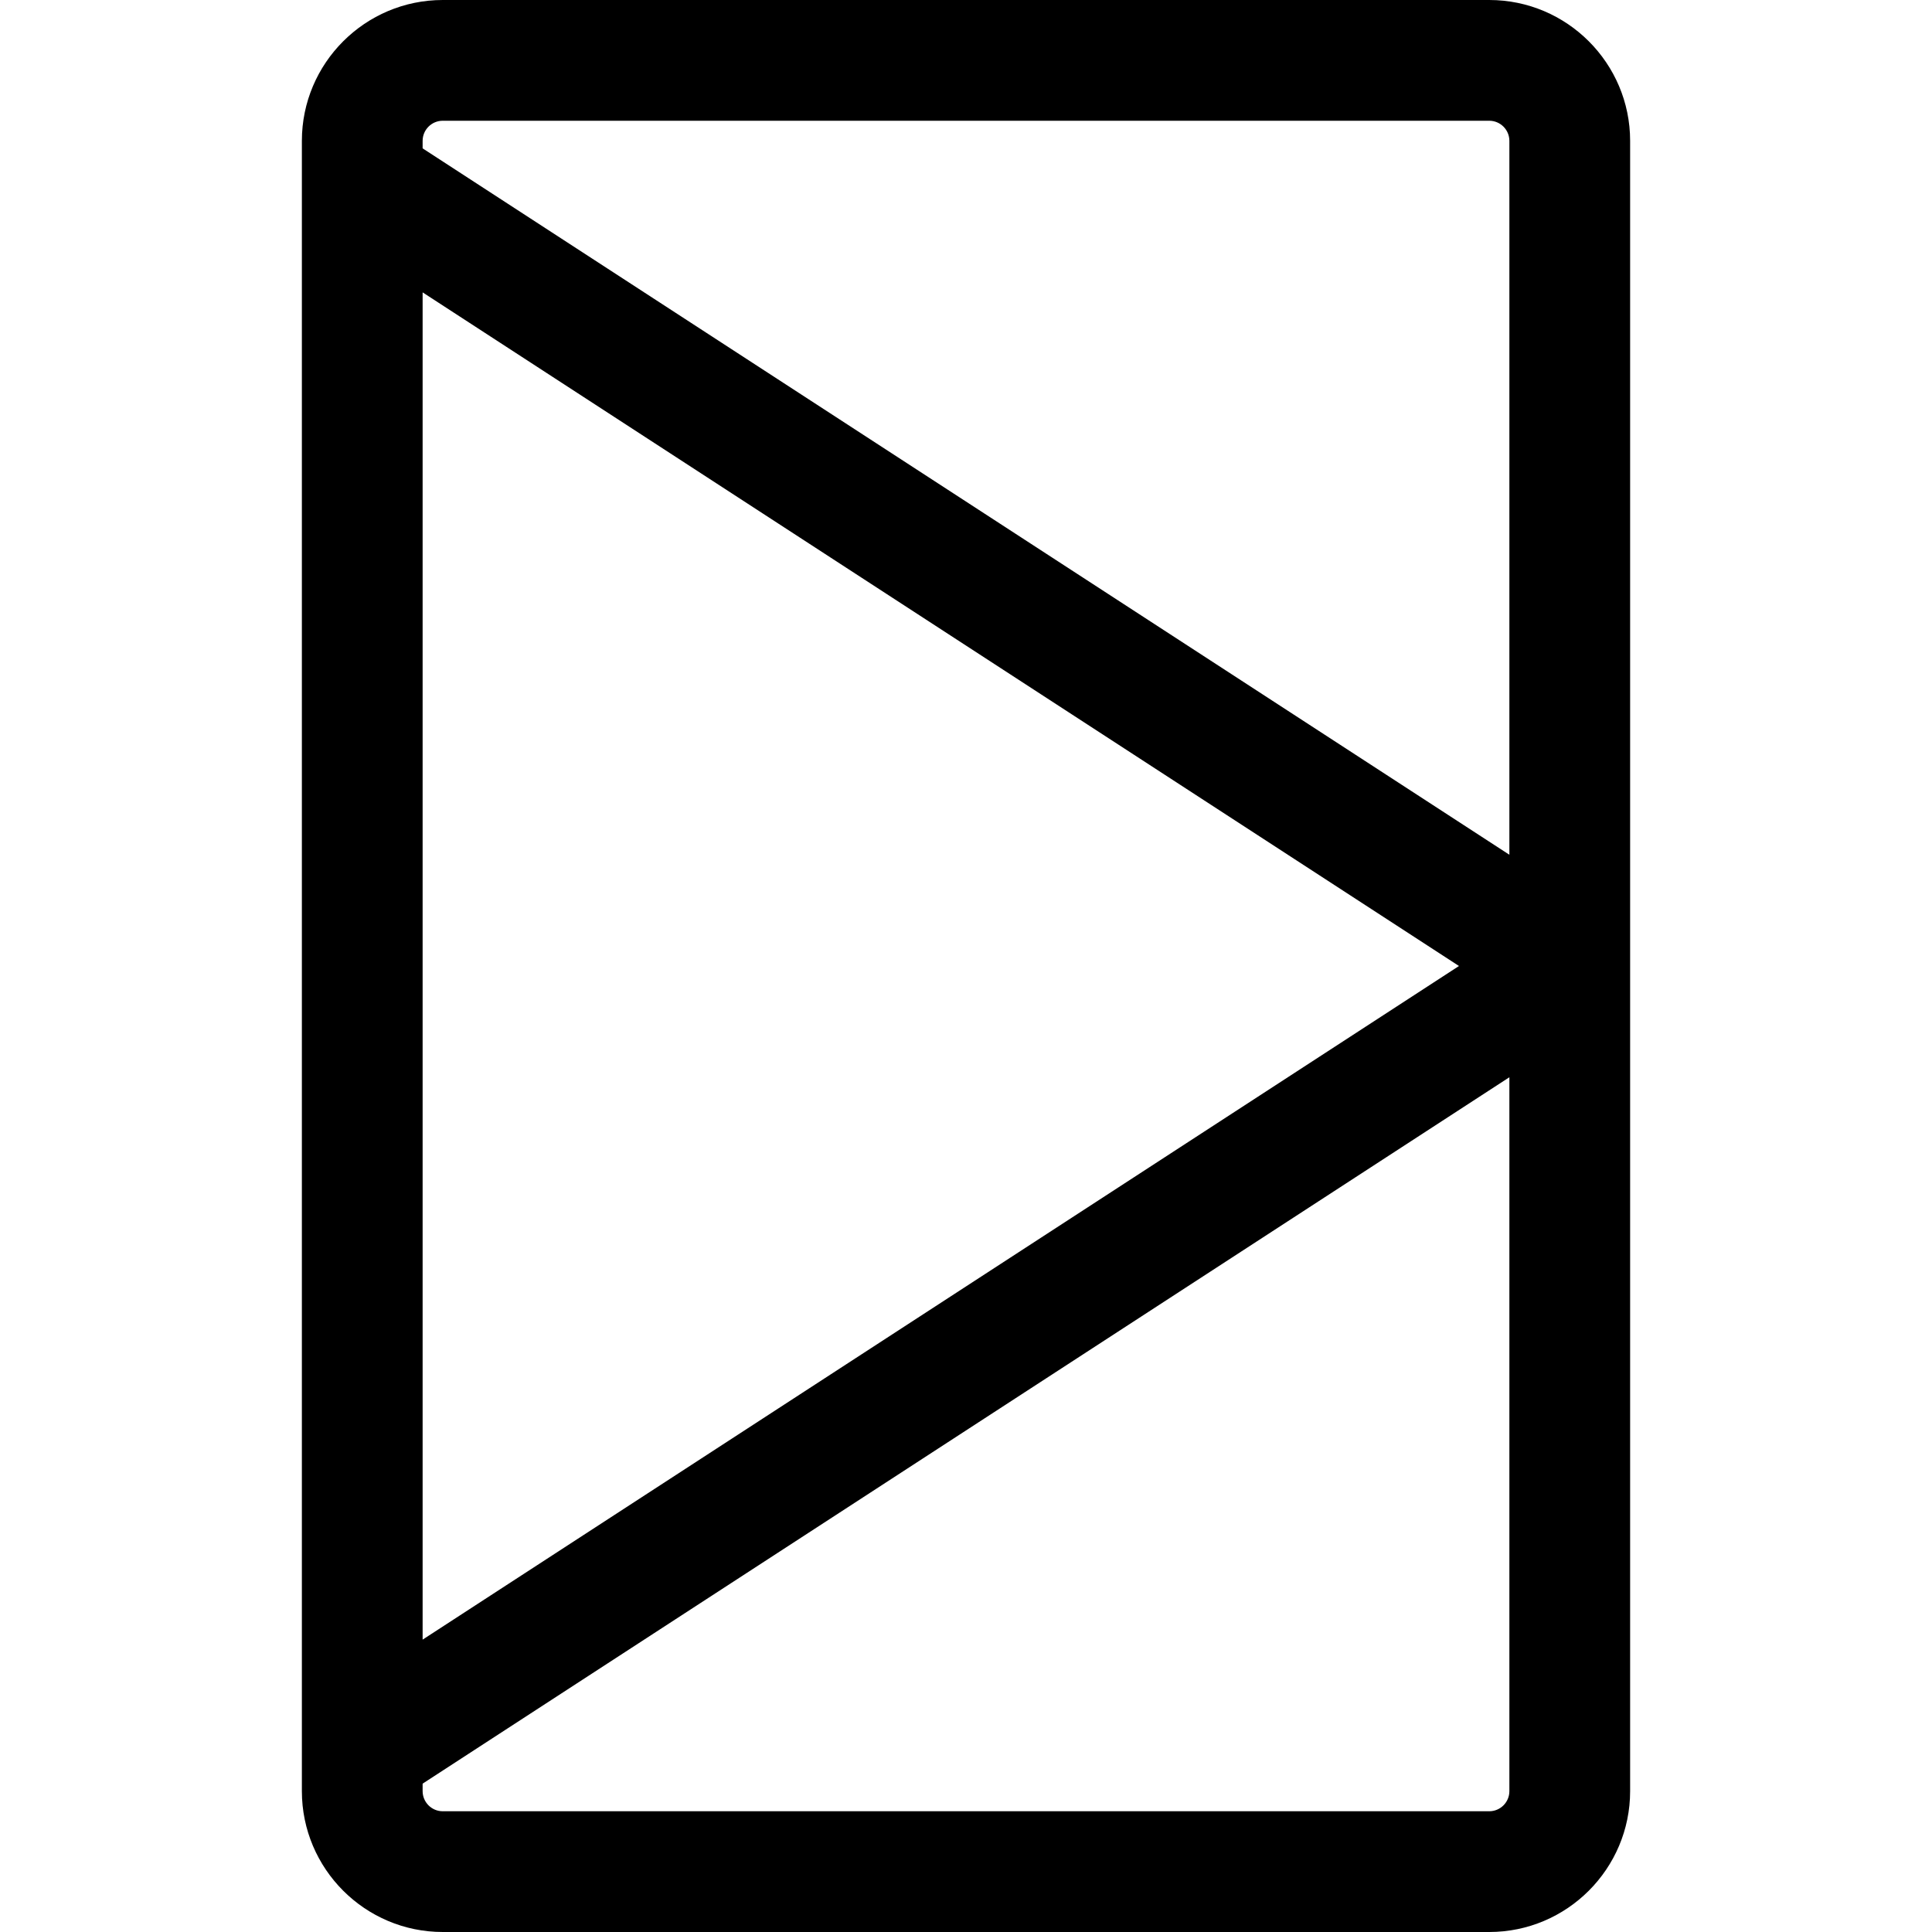 <?xml version="1.0" encoding="utf-8"?>
<!-- Generator: Adobe Illustrator 22.1.0, SVG Export Plug-In . SVG Version: 6.00 Build 0)  -->
<svg version="1.1" id="Layer_1" xmlns="http://www.w3.org/2000/svg" xmlns:xlink="http://www.w3.org/1999/xlink" x="0px" y="0px"
	 viewBox="0 0 24 24" style="enable-background:new 0 0 24 24;" xml:space="preserve">
<title>road-sign-right-arrow</title>
<g>
	<path d="M5.5,24c-0.965,0-1.75-0.785-1.75-1.75V1.75C3.75,0.785,4.535,0,5.5,0h13c0.965,0,1.75,0.785,1.75,1.75v20.5
		c0,0.965-0.785,1.75-1.75,1.75H5.5z M5.25,22.25c0,0.138,0.112,0.25,0.25,0.25h13c0.138,0,0.25-0.112,0.25-0.25v-8.868l-13.5,8.775
		V22.25z M5.25,20.368L18.124,12L5.25,3.632V20.368z M18.75,10.618V1.75c0-0.138-0.112-0.25-0.25-0.25h-13
		c-0.138,0-0.25,0.112-0.25,0.25v0.093L18.75,10.618z"/>
</g>
</svg>
